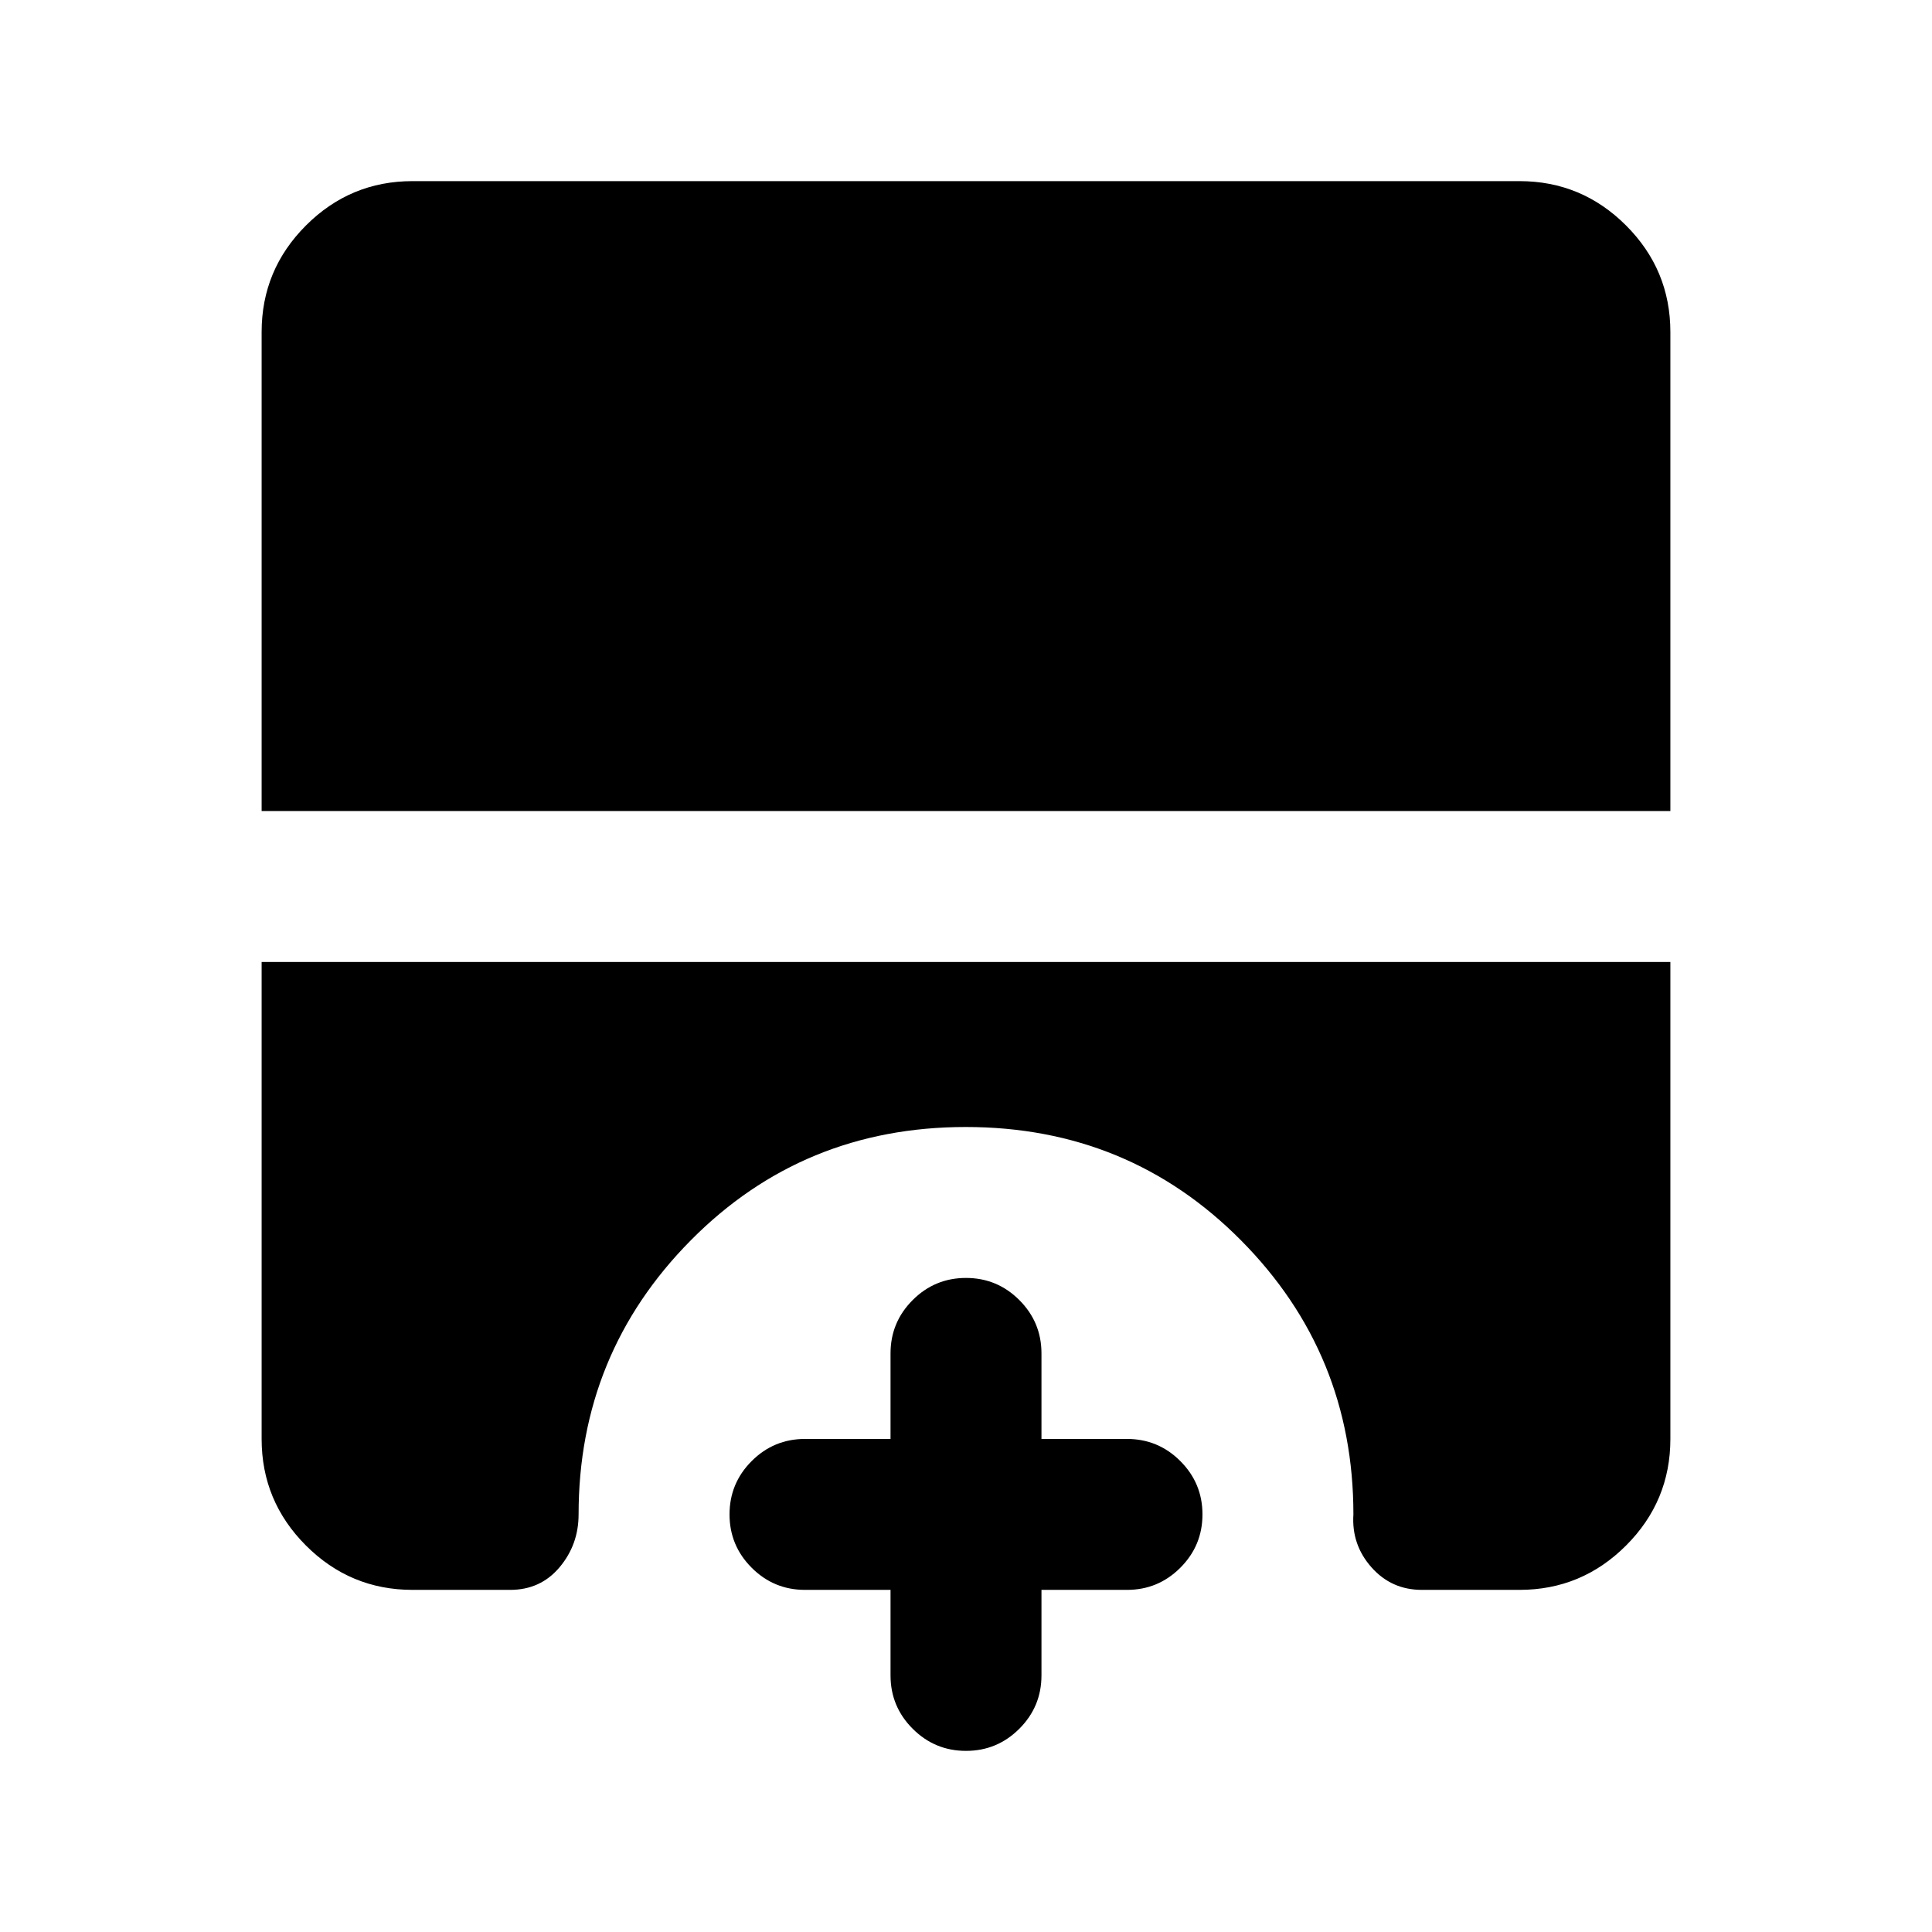 <svg xmlns="http://www.w3.org/2000/svg" height="24" viewBox="0 -960 960 960" width="24"><path d="M480-90q-15.5 0-26.5-11t-11-26.5V-170H400q-15.5 0-26.5-11t-11-26.5q0-15.5 11-26.5t26.5-11h42.5v-42.5q0-15.5 11-26.5t26.5-11q15.5 0 26.5 11t11 26.5v42.5H560q15.5 0 26.5 11t11 26.5q0 15.5-11 26.5T560-170h-42.5v42.5q0 15.5-11 26.5T480-90ZM130-557v-238q0-30.94 22.03-52.97Q174.06-870 205-870h550q30.94 0 52.97 22.03Q830-825.94 830-795v238H130Zm75 387q-30.94 0-52.97-22.03Q130-214.06 130-245v-237h700v237q0 30.94-22.03 52.97Q785.94-170 755-170h-48.5q-15.11 0-25.06-11.25-9.94-11.25-8.94-26.25 0-79.89-55.86-136.19Q560.79-400 479.89-400q-80.89 0-136.64 56.31-55.75 56.3-55.75 136.19 0 15-9.44 26.25Q268.61-170 253.5-170H205Z"/></svg>